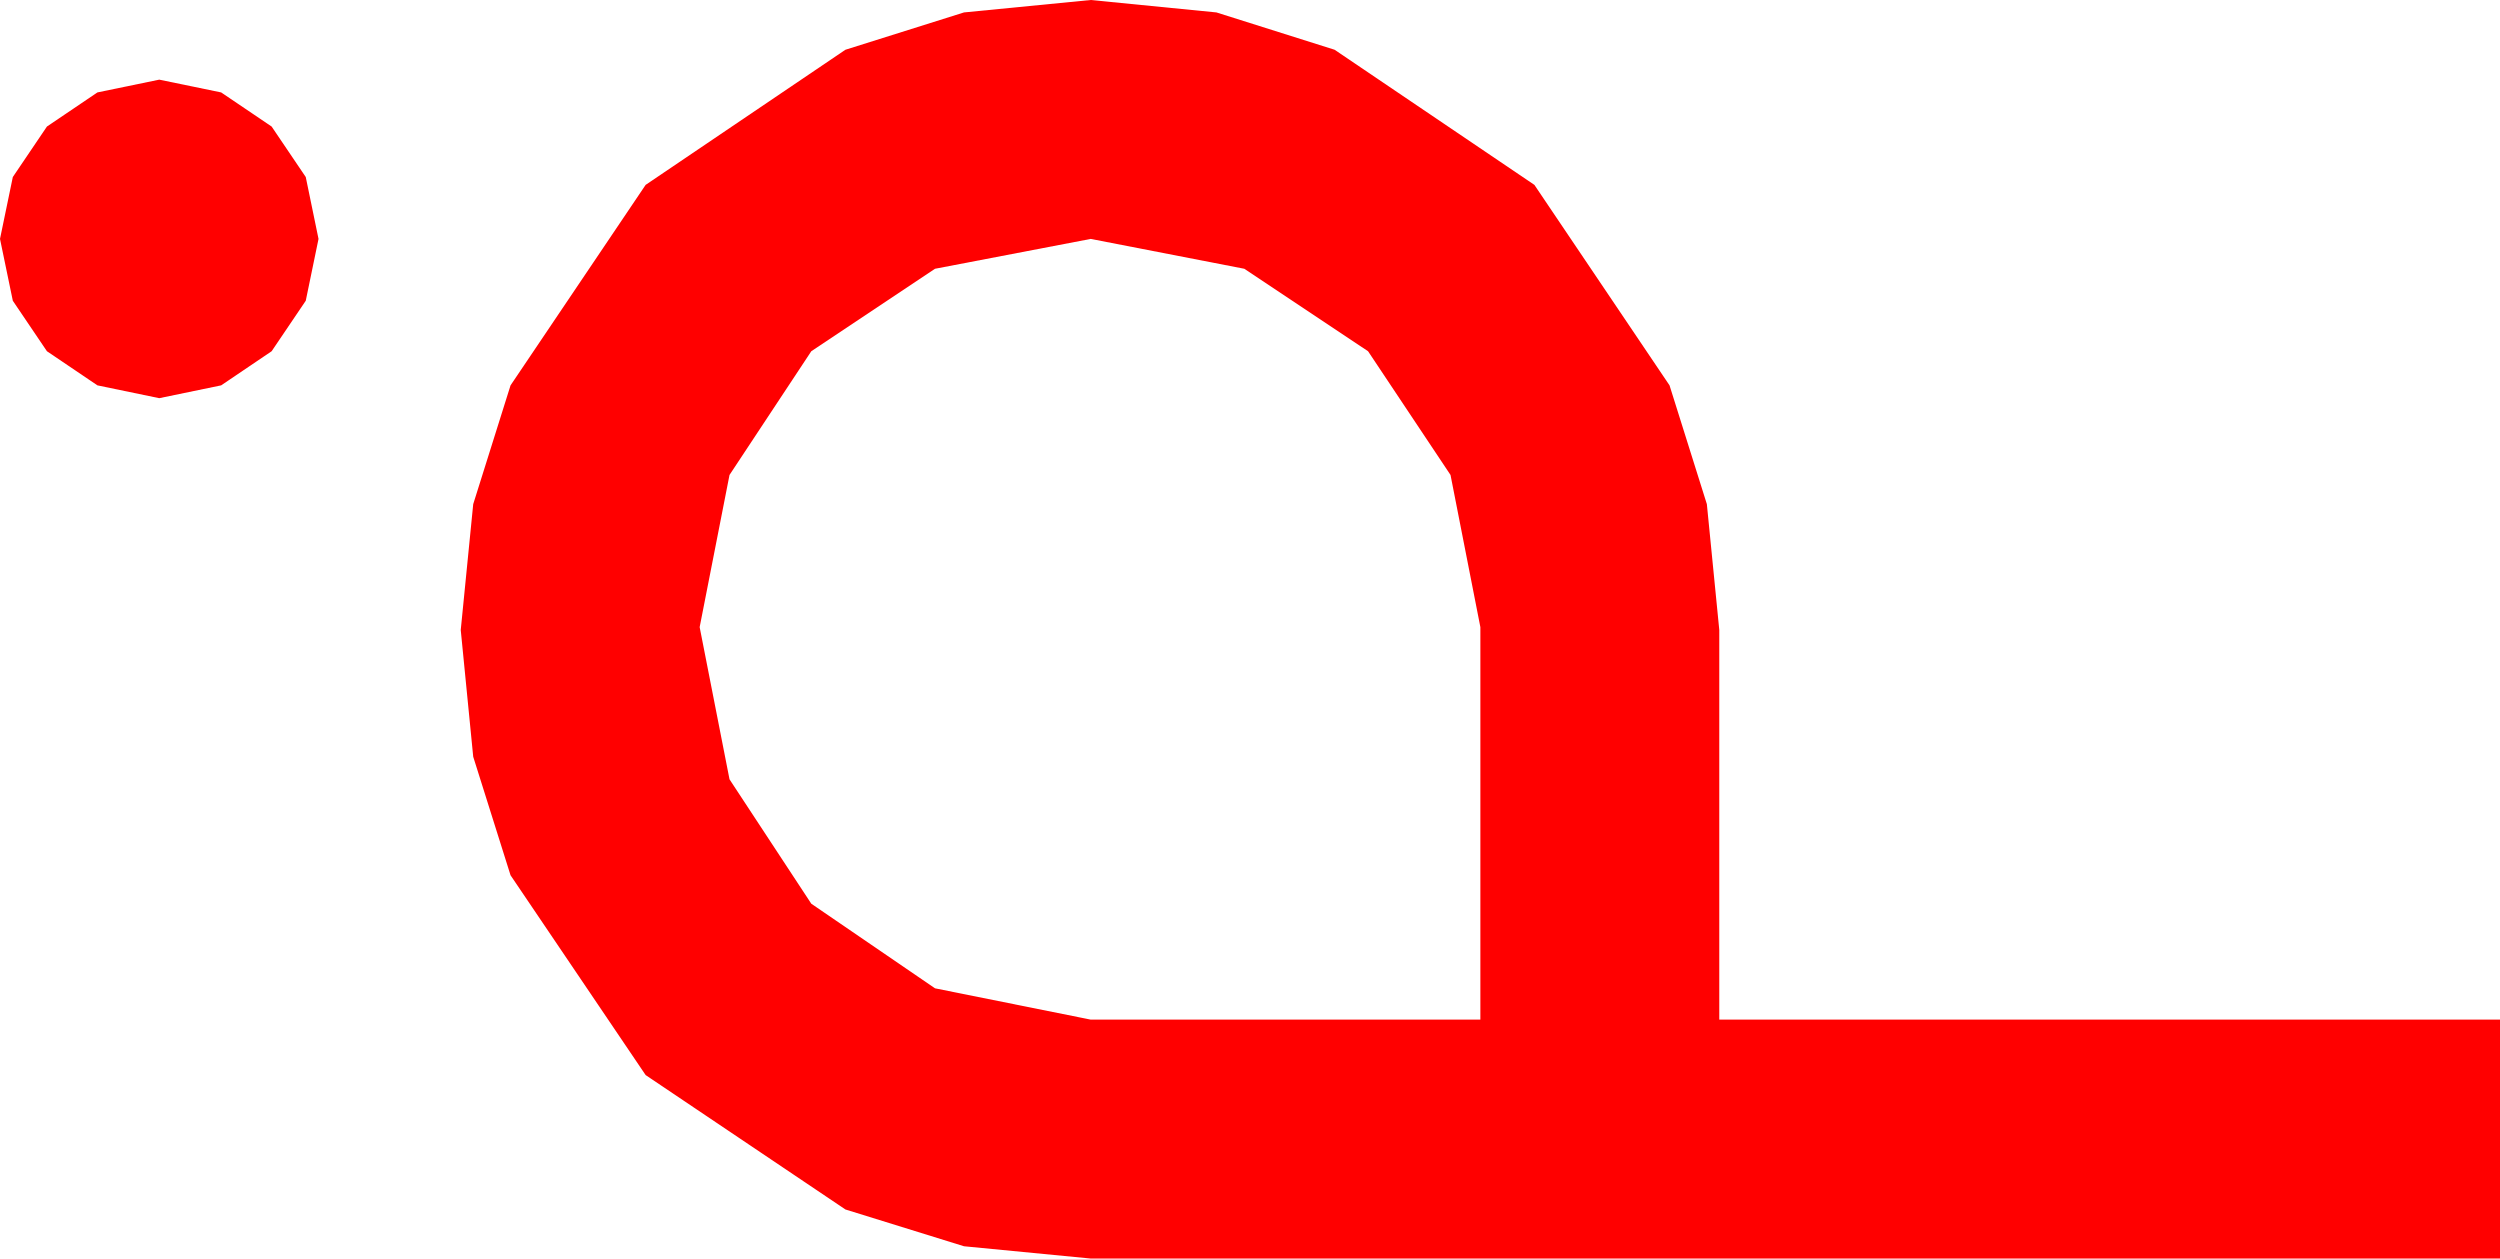 <?xml version="1.0" encoding="utf-8"?>
<!DOCTYPE svg PUBLIC "-//W3C//DTD SVG 1.1//EN" "http://www.w3.org/Graphics/SVG/1.1/DTD/svg11.dtd">
<svg width="51.504" height="25.928" xmlns="http://www.w3.org/2000/svg" xmlns:xlink="http://www.w3.org/1999/xlink" xmlns:xml="http://www.w3.org/XML/1998/namespace" version="1.1">
  <g>
    <g>
      <path style="fill:#FF0000;fill-opacity:1" d="M22.471,4.922L19.263,5.537 16.714,7.236 15.029,9.785 14.414,12.92 15.029,16.055 16.714,18.618 19.263,20.361 22.471,21.006 30.498,21.006 30.498,12.92 29.883,9.785 28.184,7.236 25.635,5.537 22.471,4.922z M3.281,1.641L4.556,1.904 5.596,2.607 6.299,3.647 6.562,4.922 6.299,6.196 5.596,7.236 4.556,7.939 3.281,8.203 2.007,7.939 0.967,7.236 0.264,6.196 0,4.922 0.264,3.647 0.967,2.607 2.007,1.904 3.281,1.641z M22.471,0L25.06,0.256 27.495,1.025 31.611,3.809 34.395,7.939 35.164,10.386 35.42,12.979 35.42,21.006 51.504,21.006 51.504,25.928 22.471,25.928 19.86,25.675 17.417,24.917 13.301,22.148 10.518,18.032 9.749,15.59 9.492,12.979 9.749,10.386 10.518,7.939 13.301,3.809 17.417,1.025 19.86,0.256 22.471,0z" />
    </g>
  </g>
</svg>
